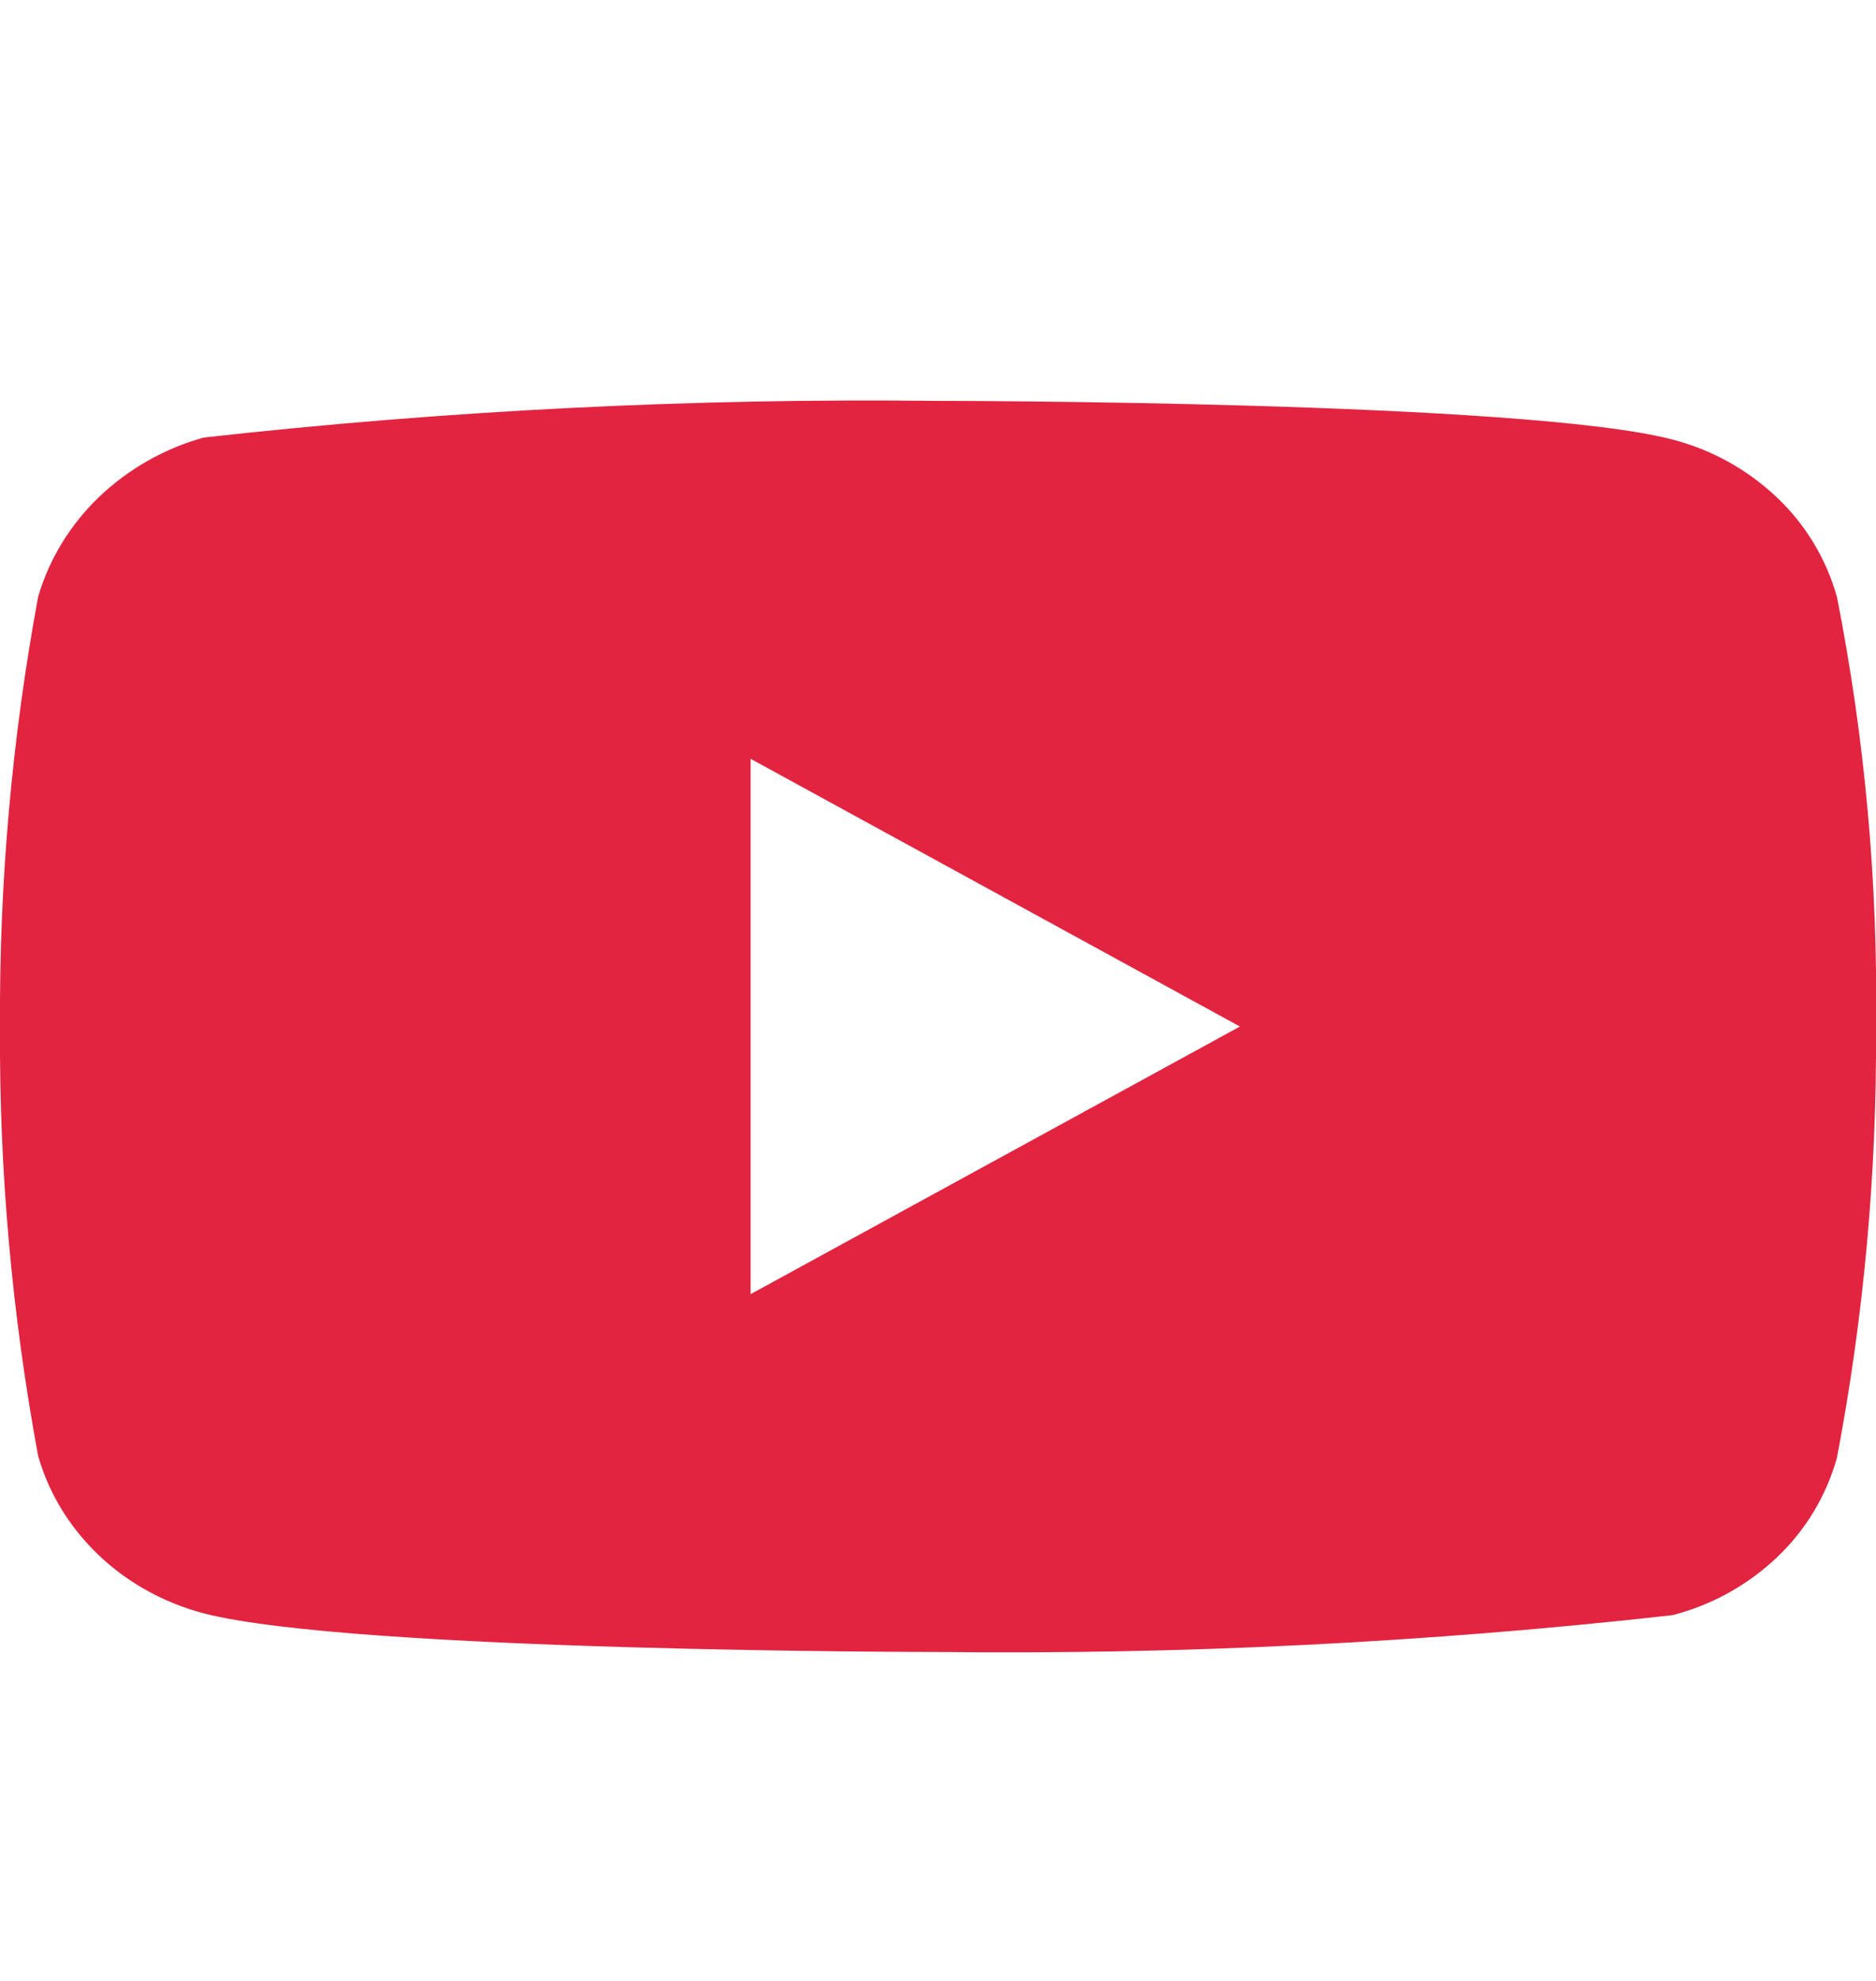 <svg width="18" height="19" viewBox="0 0 18 19" fill="none" xmlns="http://www.w3.org/2000/svg">
<g clip-path="url(#clip0_3501_2918)">
<path d="M17.625 5.725C17.523 5.362 17.325 5.032 17.051 4.773C16.769 4.505 16.424 4.313 16.047 4.216C14.639 3.845 8.996 3.845 8.996 3.845C6.643 3.818 4.292 3.936 1.953 4.197C1.577 4.302 1.232 4.498 0.95 4.767C0.672 5.034 0.471 5.364 0.366 5.724C0.114 7.083 -0.008 8.463 0 9.845C-0.009 11.226 0.114 12.605 0.366 13.965C0.469 14.325 0.669 14.652 0.948 14.917C1.226 15.182 1.572 15.373 1.953 15.474C3.381 15.845 8.996 15.845 8.996 15.845C11.351 15.872 13.706 15.754 16.047 15.492C16.424 15.395 16.769 15.204 17.051 14.936C17.325 14.676 17.523 14.347 17.625 13.983C17.884 12.625 18.009 11.245 18 9.862C18.02 8.474 17.894 7.087 17.625 5.724V5.725ZM7.202 12.413V7.278L11.897 9.846L7.202 12.413Z" fill="#E22440"/>
</g>
<defs>
<clipPath id="clip0_3501_2918">
<rect width="18" height="18" fill="white" transform="translate(0 0.845)"/>
</clipPath>
</defs>
</svg>
